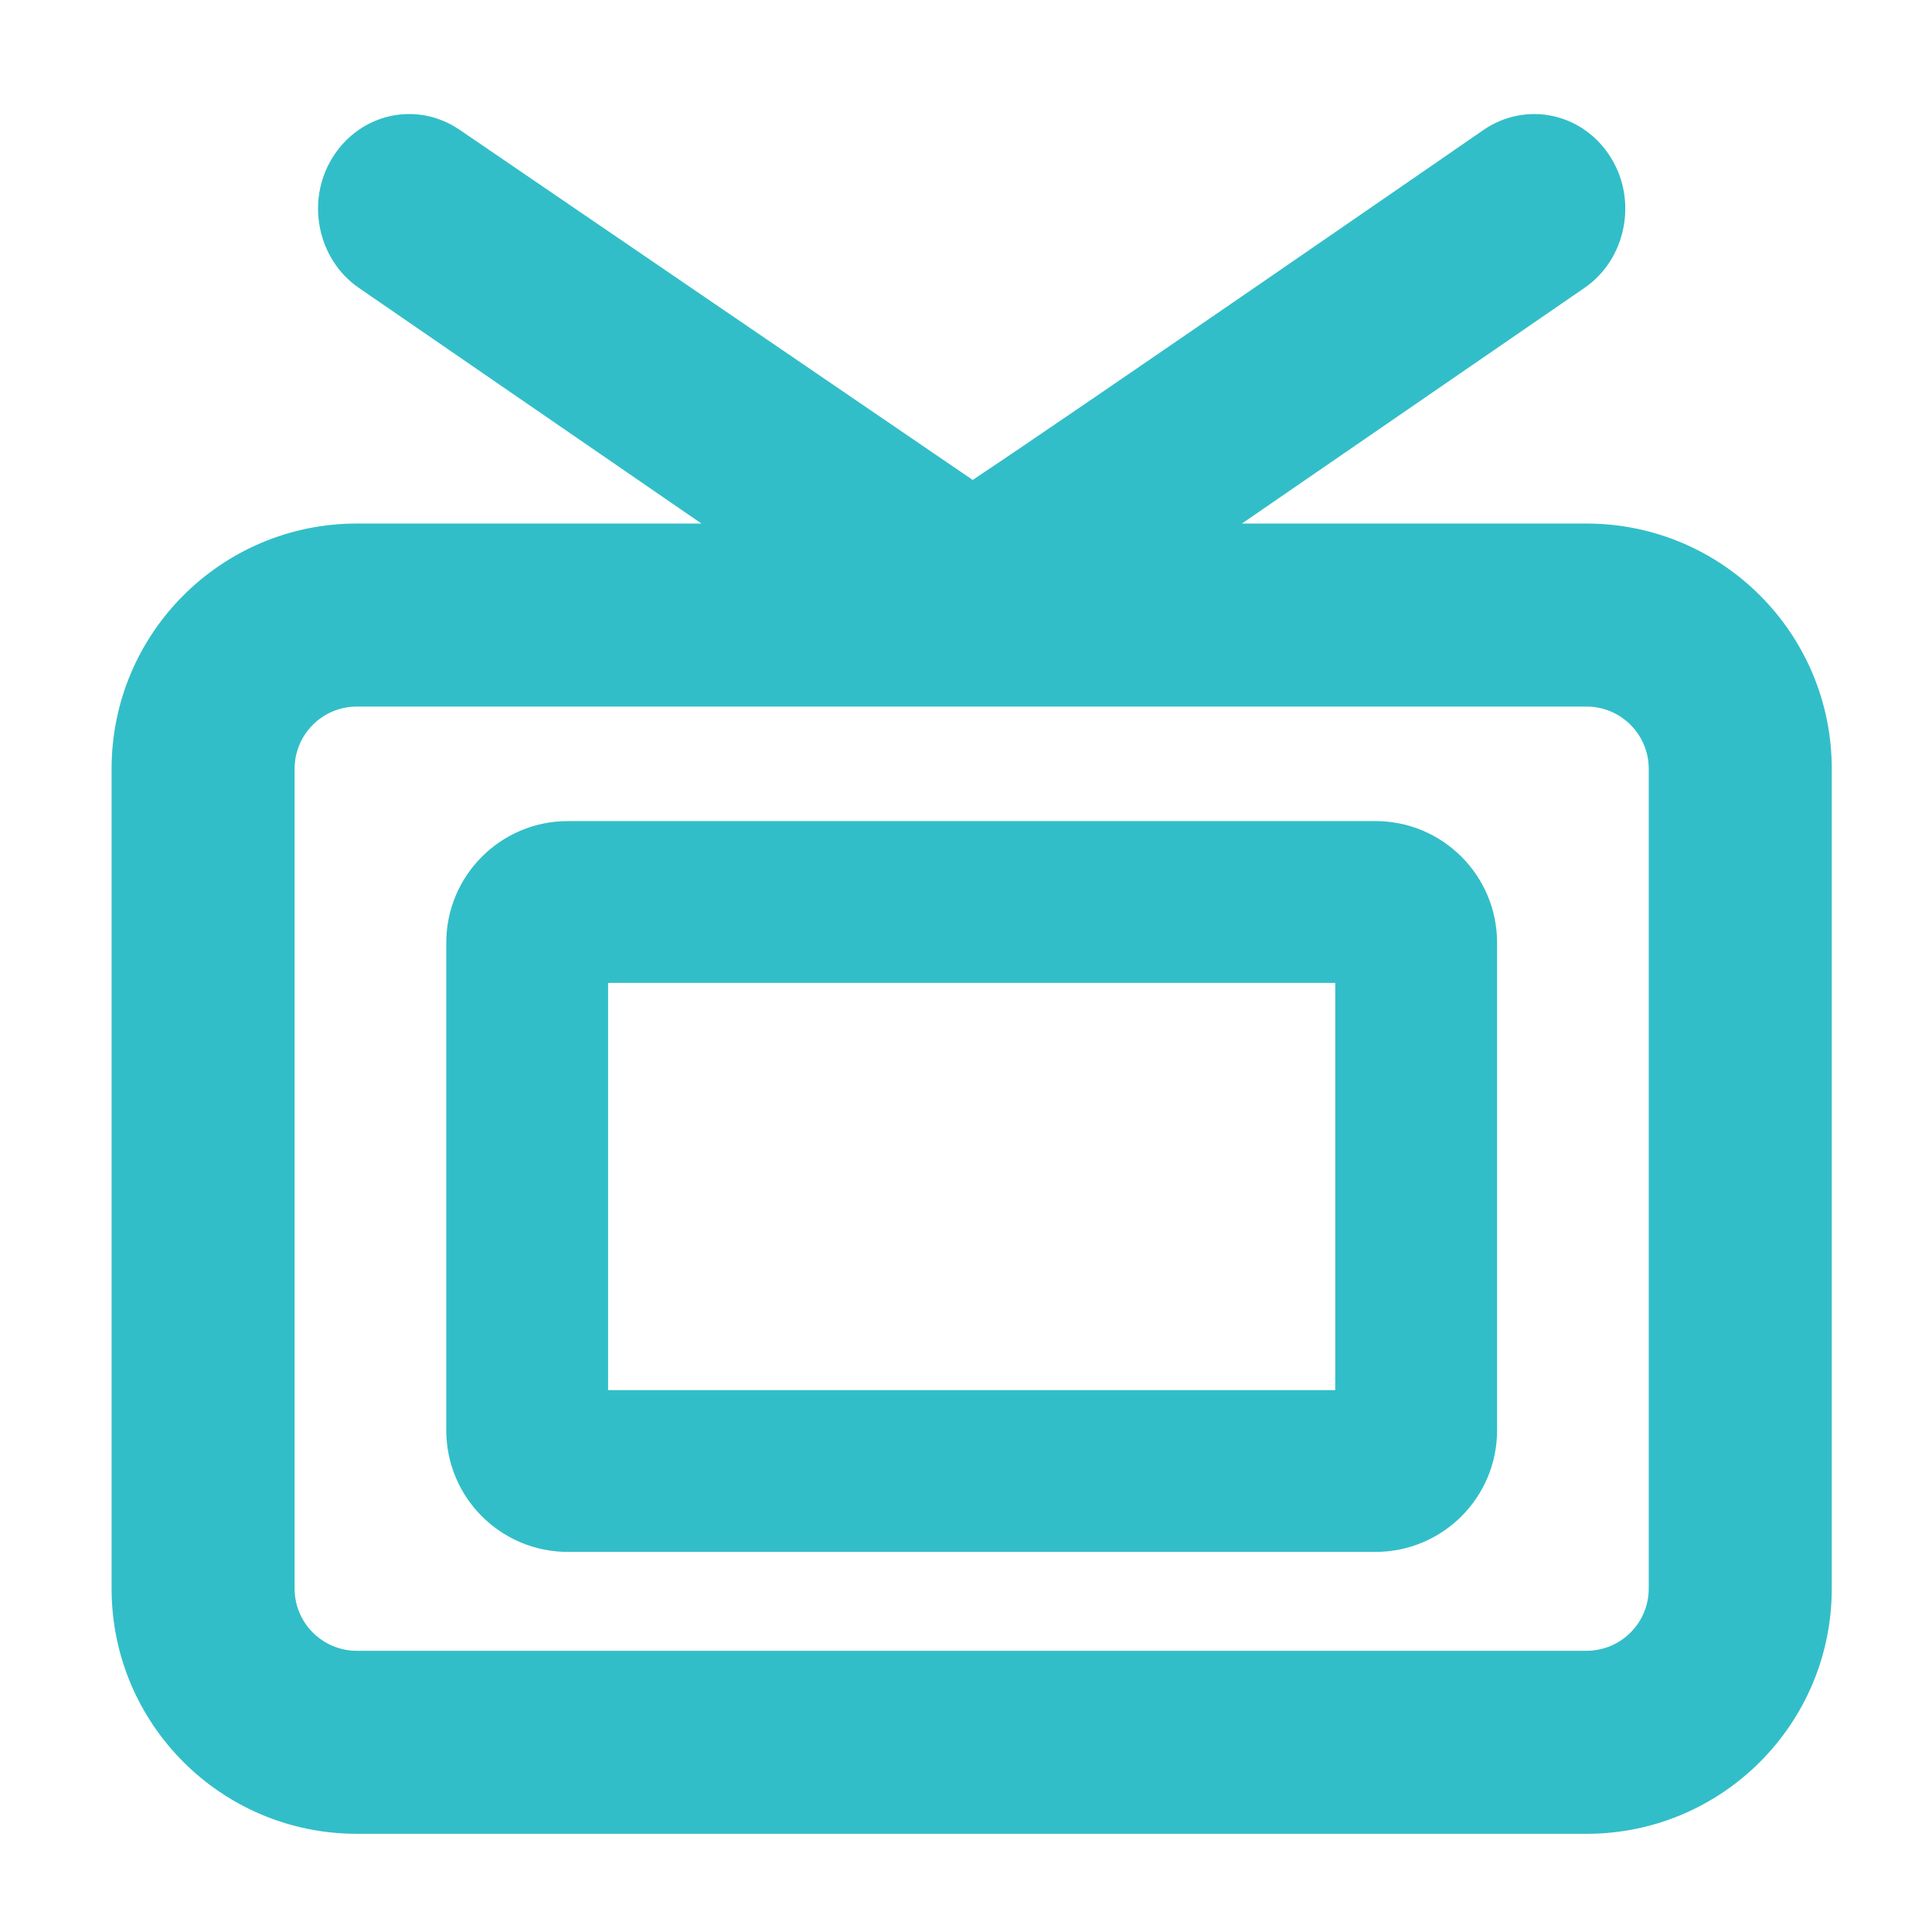 <svg clip-rule="evenodd" fill-rule="evenodd" stroke-linejoin="round" stroke-miterlimit="2" viewBox="0 0 48 48" xmlns="http://www.w3.org/2000/svg"><path fill="rgb(50, 190, 200)" d="m388 522.214c2.643 0 4.786 2.143 4.786 4.786v16c0 2.643-2.143 4.786-4.786 4.786h-24c-2.643 0-4.786-2.143-4.786-4.786v-16c0-2.643 2.143-4.786 4.786-4.786h6.726l-6.69-4.602c-.796-.549-1.036-1.678-.52-2.525.54-.888 1.663-1.128 2.496-.554l10.008 6.83c2.036-1.352 9.965-6.828 9.965-6.828l.001-.001c.838-.575 1.958-.335 2.498.553.516.847.276 1.976-.52 2.525l-6.69 4.602zm1.214 20.786v-16c0-.67-.544-1.214-1.214-1.214h-24c-.67 0-1.214.544-1.214 1.214v16c0 .67.544 1.214 1.214 1.214h24c.67 0 1.214-.544 1.214-1.214zm-5.333-14.979c1.31 0 2.373 1.063 2.373 2.373v9.518c0 1.31-1.063 2.372-2.373 2.372h-15.762c-1.31 0-2.373-1.062-2.373-2.372v-9.518c0-1.31 1.063-2.373 2.373-2.373zm-.785 11.098v-7.932c0-.004-.004-.008-.008-.008h-14.176c-.004 0-.008.004-.008.008v7.932c0 .004.004.007.008.007h14.176c.004 0 .007-.003.008-.007z" transform="matrix(1.273 0 0 1.273 -454.507 -651.771)"/></svg>